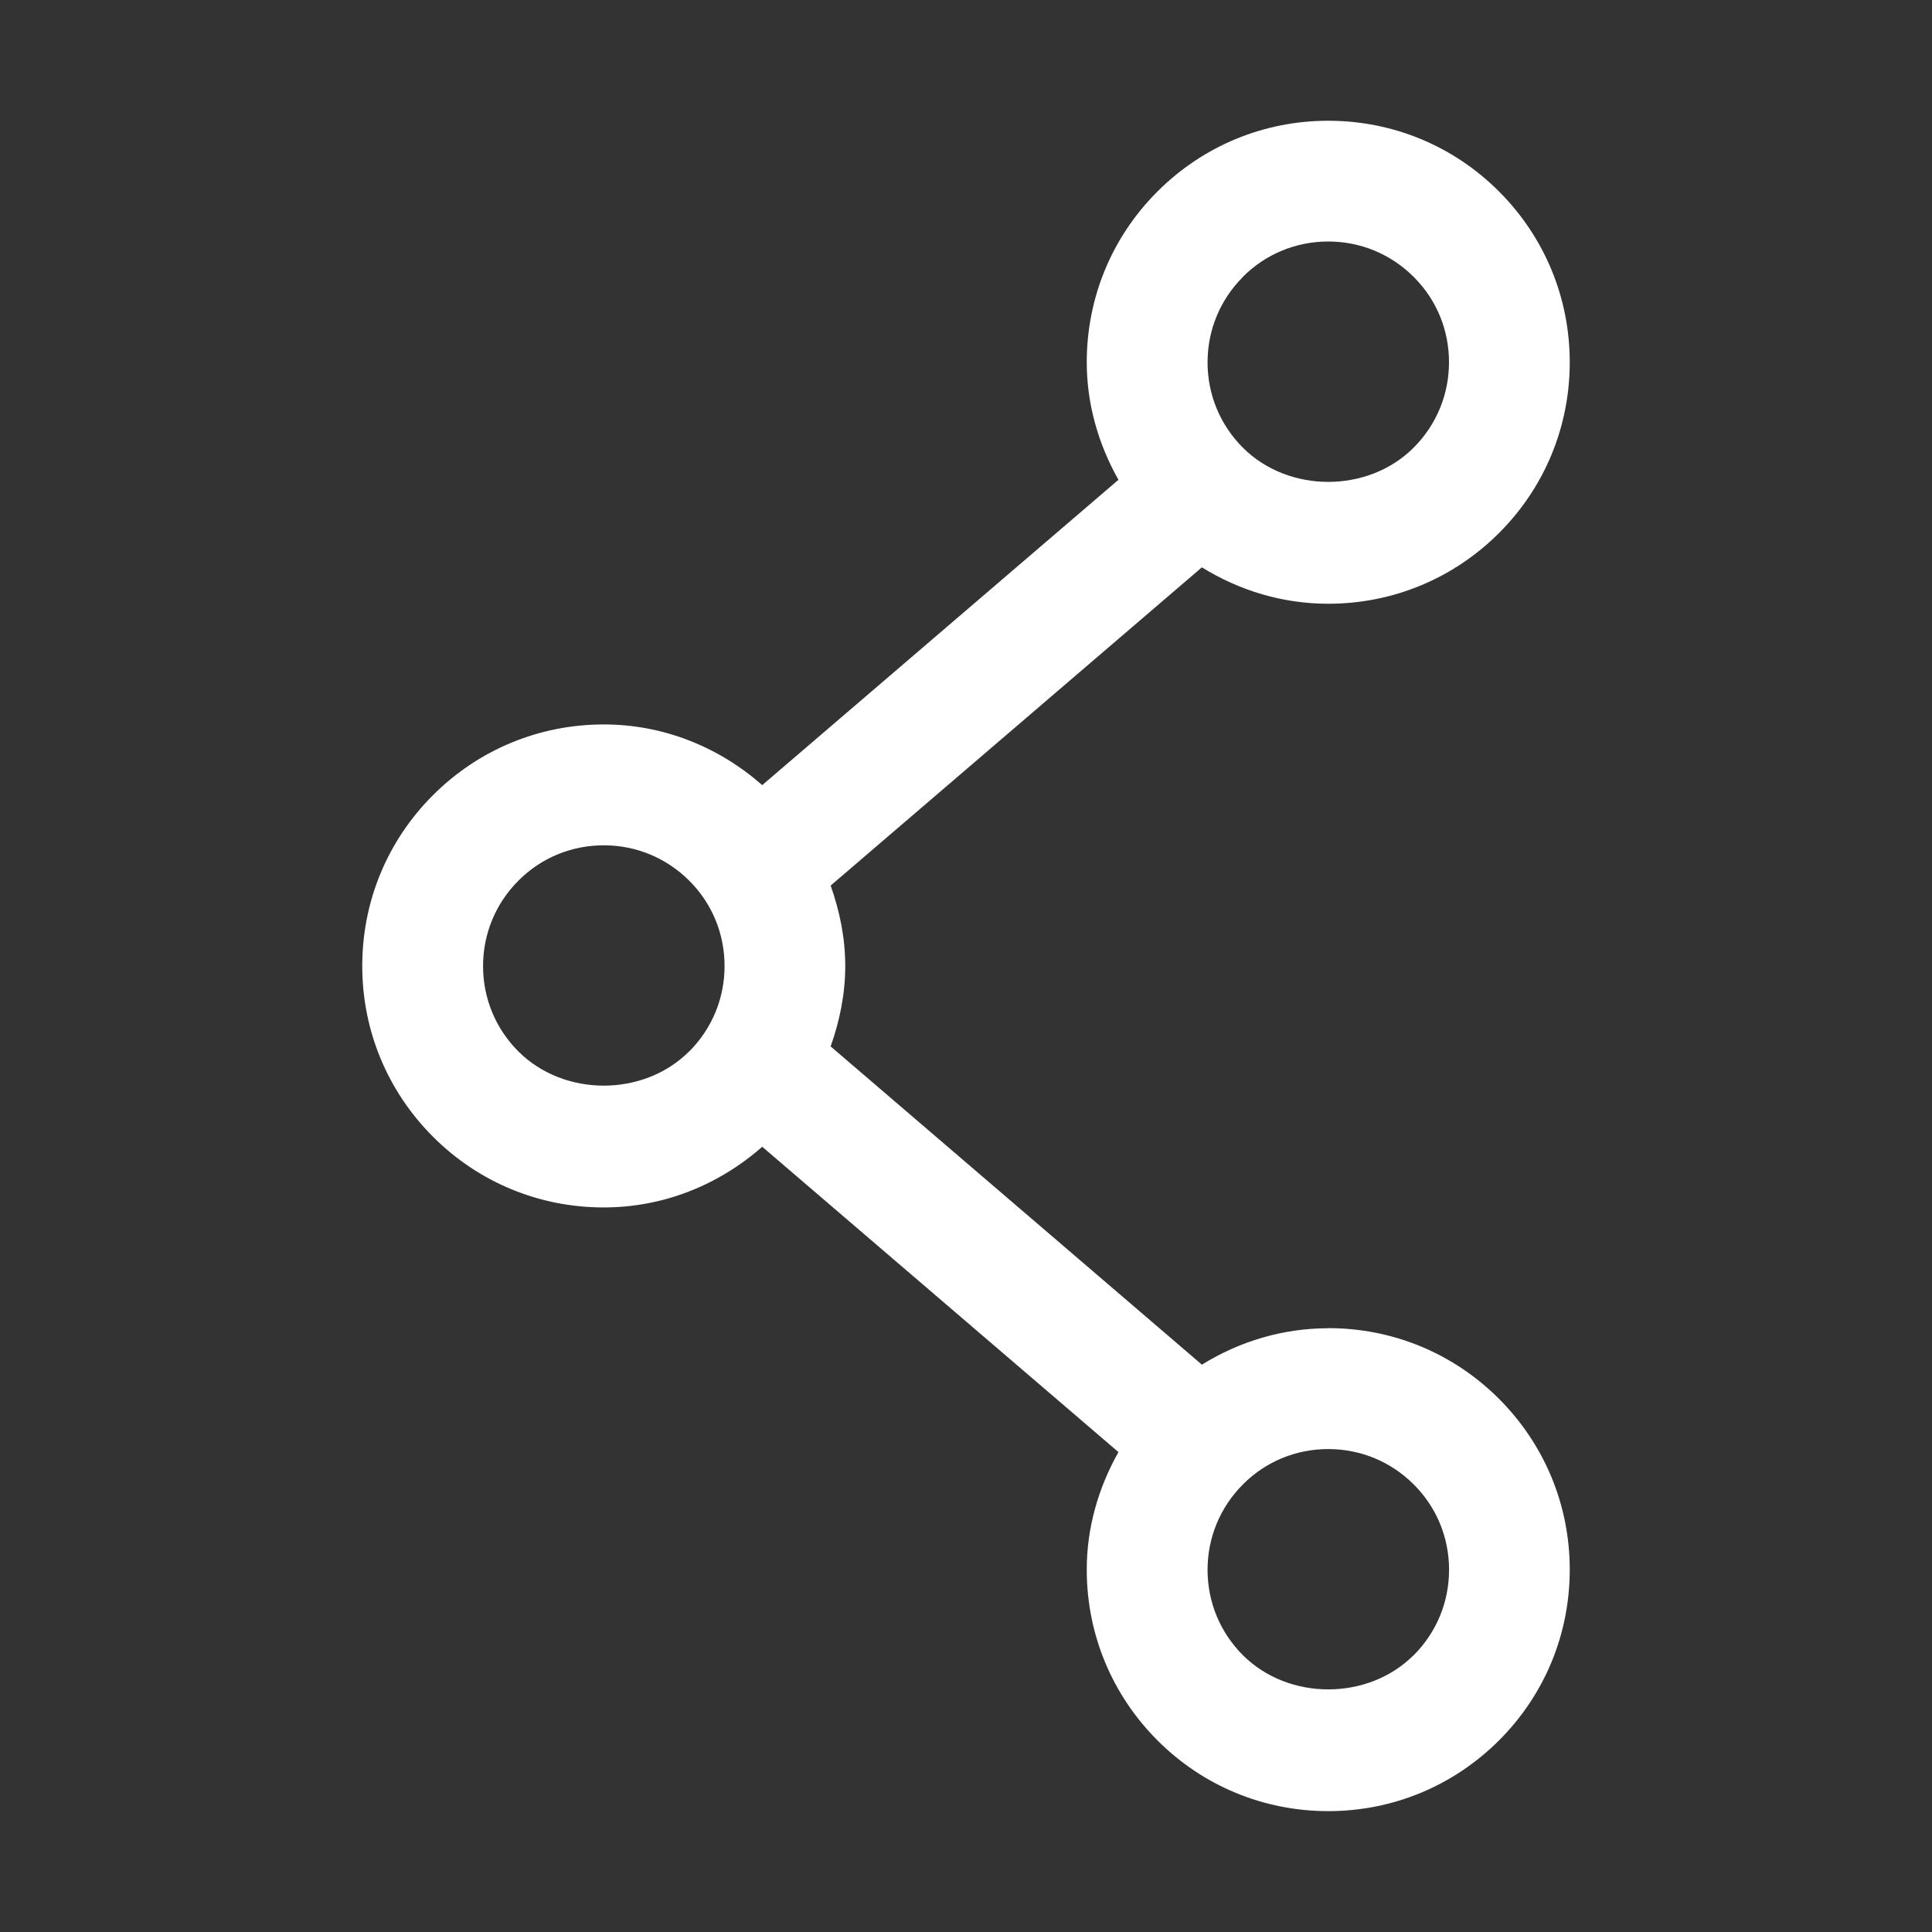 <?xml version="1.0" encoding="UTF-8"?><svg id="Outlined" xmlns="http://www.w3.org/2000/svg" width="32" height="32" viewBox="0 0 32 32"><rect x="0" y="0" width="32" height="32" fill="#333333" stroke="none"/><path d="M22,22c-.753,0-1.469.217-2.093.603l-6.149-5.271c.15-.424.242-.869.242-1.332s-.092-.909-.242-1.332l6.149-5.271c.624.386,1.34.603,2.093.603,1.069,0,2.073-.417,2.828-1.171.756-.755,1.172-1.76,1.172-2.829s-.417-2.073-1.171-2.828c-.755-.756-1.76-1.172-2.829-1.172s-2.073.417-2.828,1.171c-.756.755-1.172,1.76-1.172,2.829,0,.696.193,1.357.525,1.947l-5.9,5.057c-.729-.64-1.645-1.005-2.625-1.005-1.069,0-2.073.417-2.828,1.171-.756.755-1.172,1.76-1.172,2.829s.417,2.073,1.171,2.828c.755.756,1.76,1.172,2.829,1.172.98,0,1.896-.365,2.625-1.005l5.9,5.057c-.332.59-.525,1.251-.525,1.947,0,1.069.417,2.073,1.171,2.828.755.756,1.76,1.172,2.829,1.172s2.073-.417,2.828-1.171c.756-.755,1.172-1.76,1.172-2.829s-.417-2.073-1.171-2.828c-.755-.756-1.76-1.172-2.829-1.172ZM20.586,4.585c.377-.377.879-.585,1.414-.585s1.036.208,1.415.586.585.879.585,1.414-.208,1.036-.586,1.415c-.755.755-2.071.756-2.828,0-.377-.377-.585-.879-.585-1.414s.208-1.036.586-1.415ZM11.414,17.415c-.755.755-2.071.756-2.828,0-.377-.377-.585-.879-.585-1.414s.208-1.036.586-1.415.879-.585,1.414-.585,1.036.208,1.415.586.585.879.585,1.414-.208,1.036-.586,1.415ZM23.414,27.415c-.755.755-2.071.756-2.828,0-.377-.377-.585-.879-.585-1.414s.208-1.036.586-1.415.879-.585,1.414-.585,1.036.208,1.415.586.585.879.585,1.414-.208,1.036-.586,1.415Z" fill="#fff" stroke-width="0"/></svg>